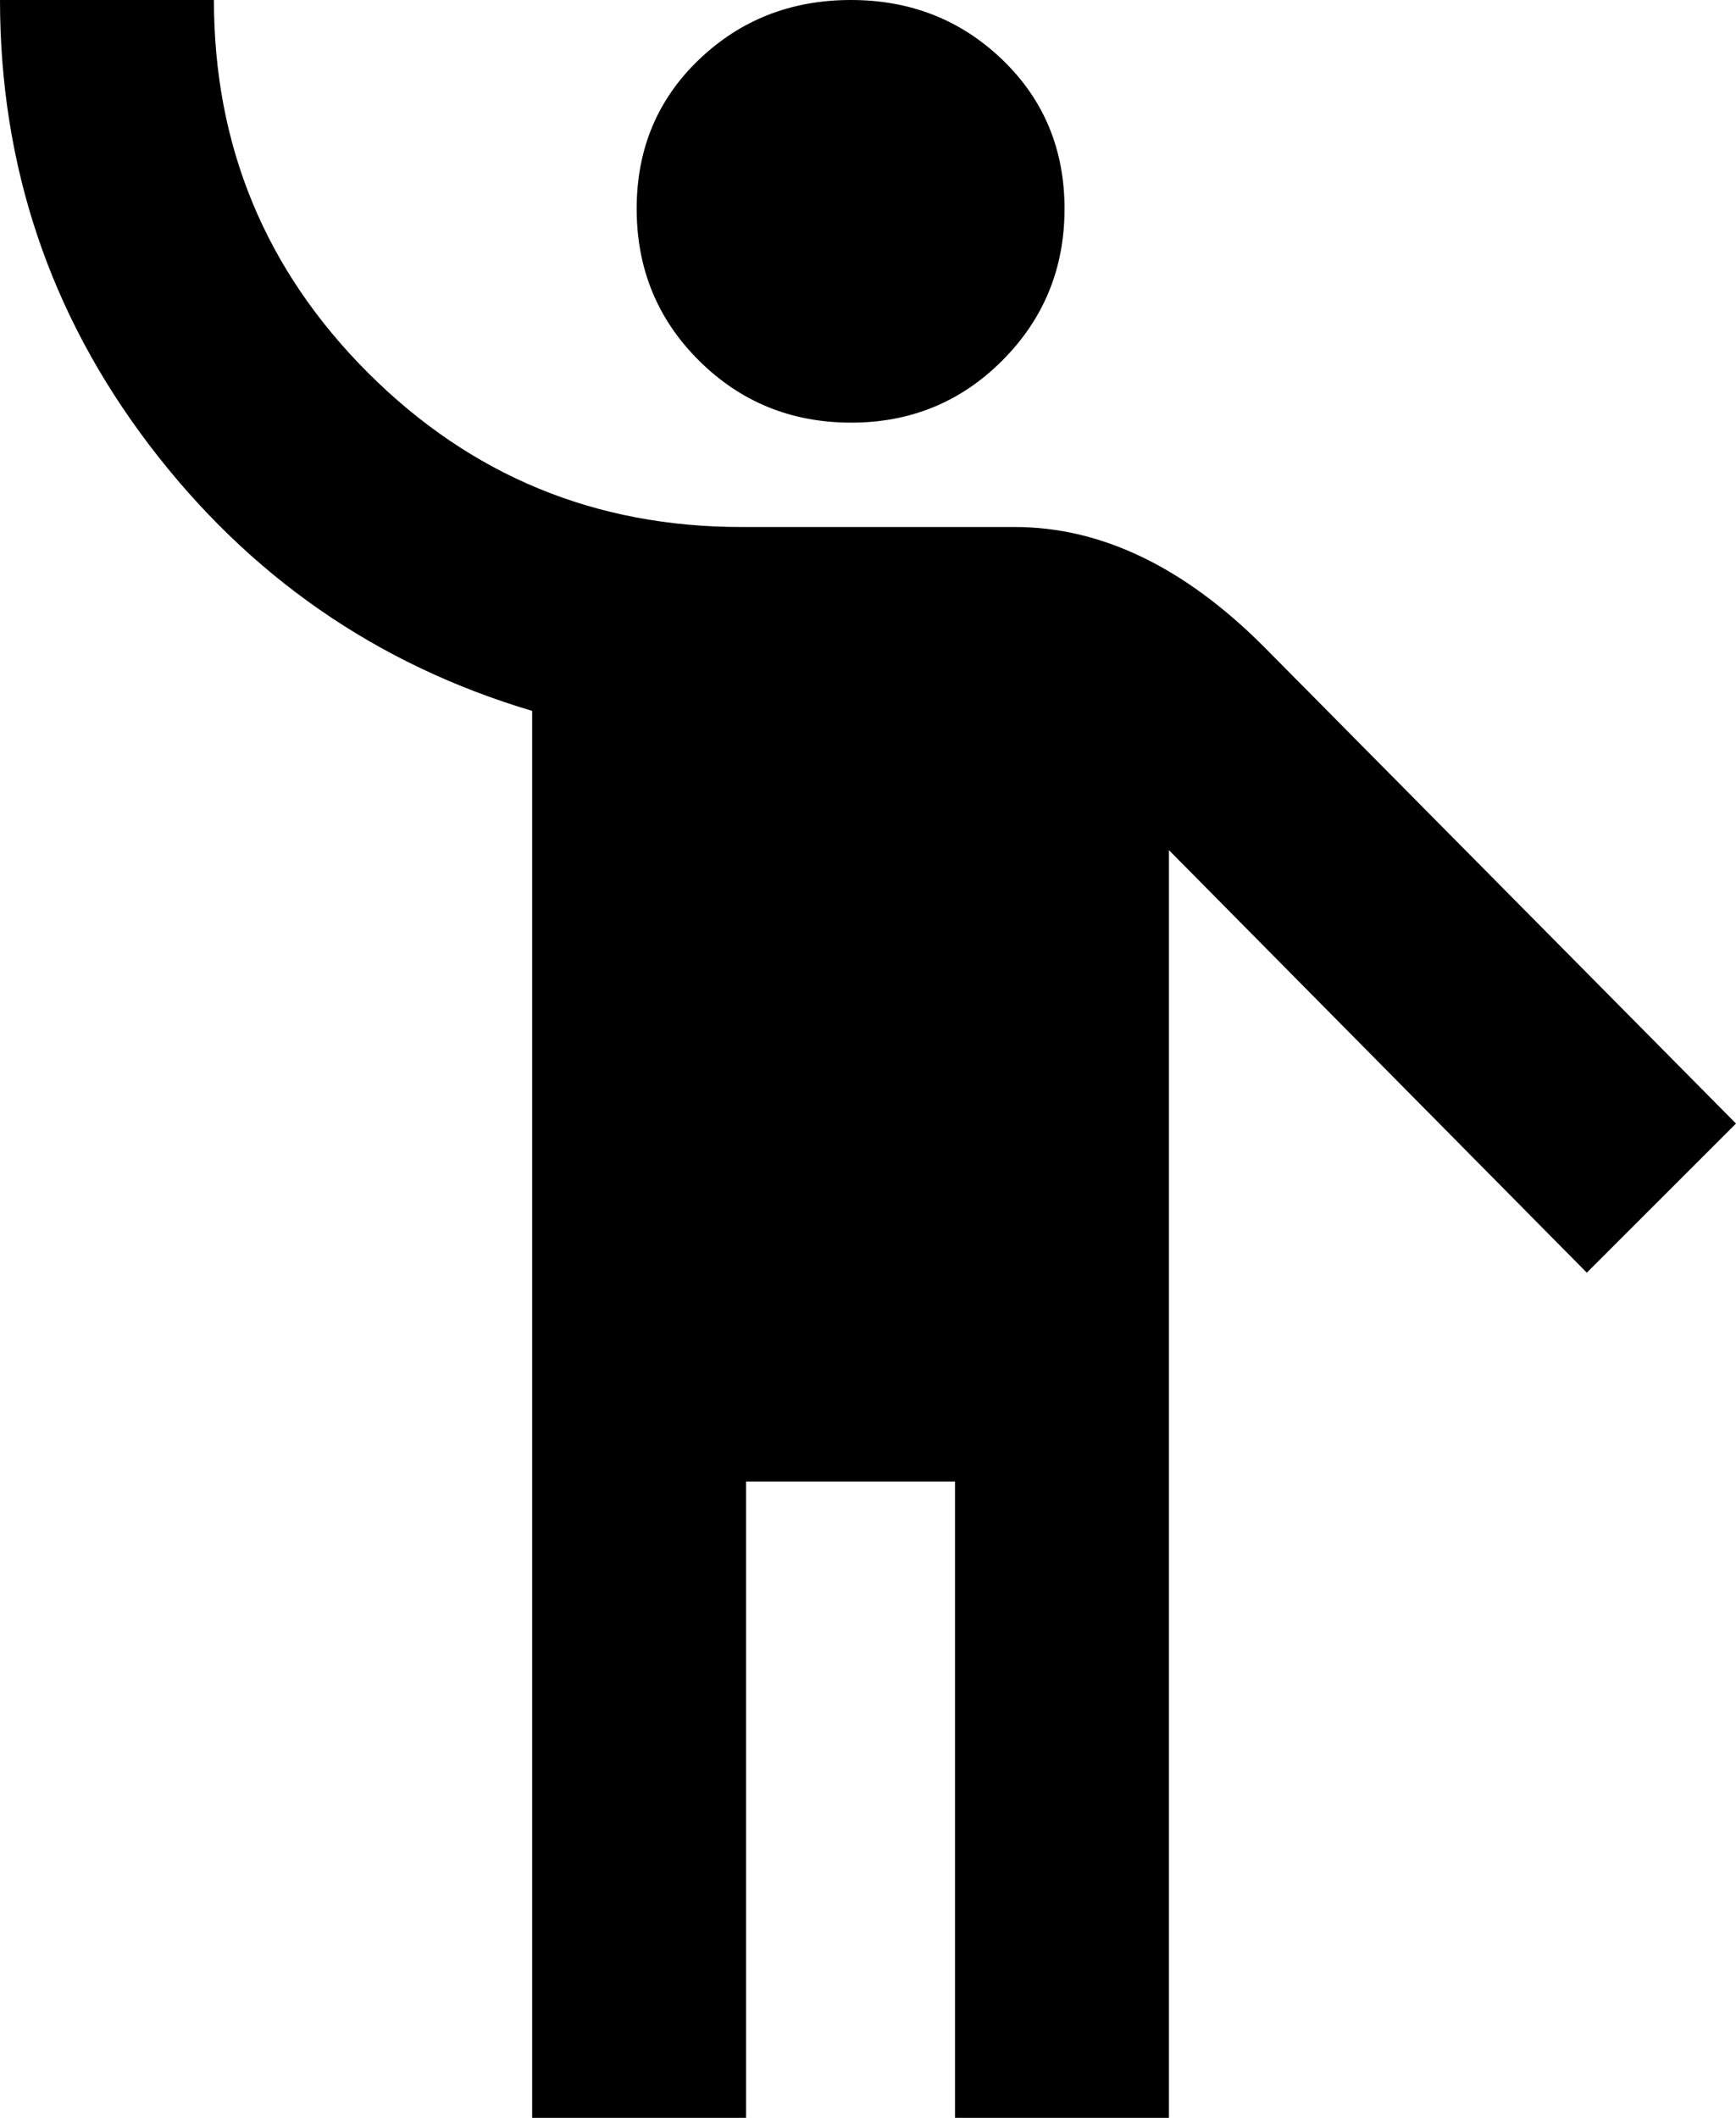 <svg width="82" height="100" viewBox="0 0 82 100" fill="none" xmlns="http://www.w3.org/2000/svg">
<path d="M59.681 30.517L82 53.052L74.953 60.093L55.215 40.142L55.215 100L45.11 100L45.11 69.953L35.241 69.953L35.241 100L25.136 100L25.136 33.567C17.775 31.377 11.745 27.191 7.047 21.008C2.349 14.825 -2.73533e-06 7.822 0 8.86329e-06L10.105 1.23968e-05C10.105 6.887 12.532 12.756 17.387 17.607C22.243 22.458 28.117 24.884 35.01 24.884L47.932 24.884C52.005 24.884 55.921 26.762 59.681 30.517V30.517ZM30.073 9.86C30.073 7.043 31.052 4.696 33.011 2.819C34.969 0.943 37.358 0.003 40.178 2.29132e-05C42.998 -0.003 45.387 0.936 47.346 2.819C49.304 4.702 50.283 7.049 50.283 9.86C50.283 12.671 49.304 15.058 47.346 17.021C45.387 18.984 42.998 19.963 40.178 19.956C37.358 19.949 34.969 18.971 33.011 17.021C31.052 15.072 30.073 12.685 30.073 9.86Z" fill="black"/>
</svg>
